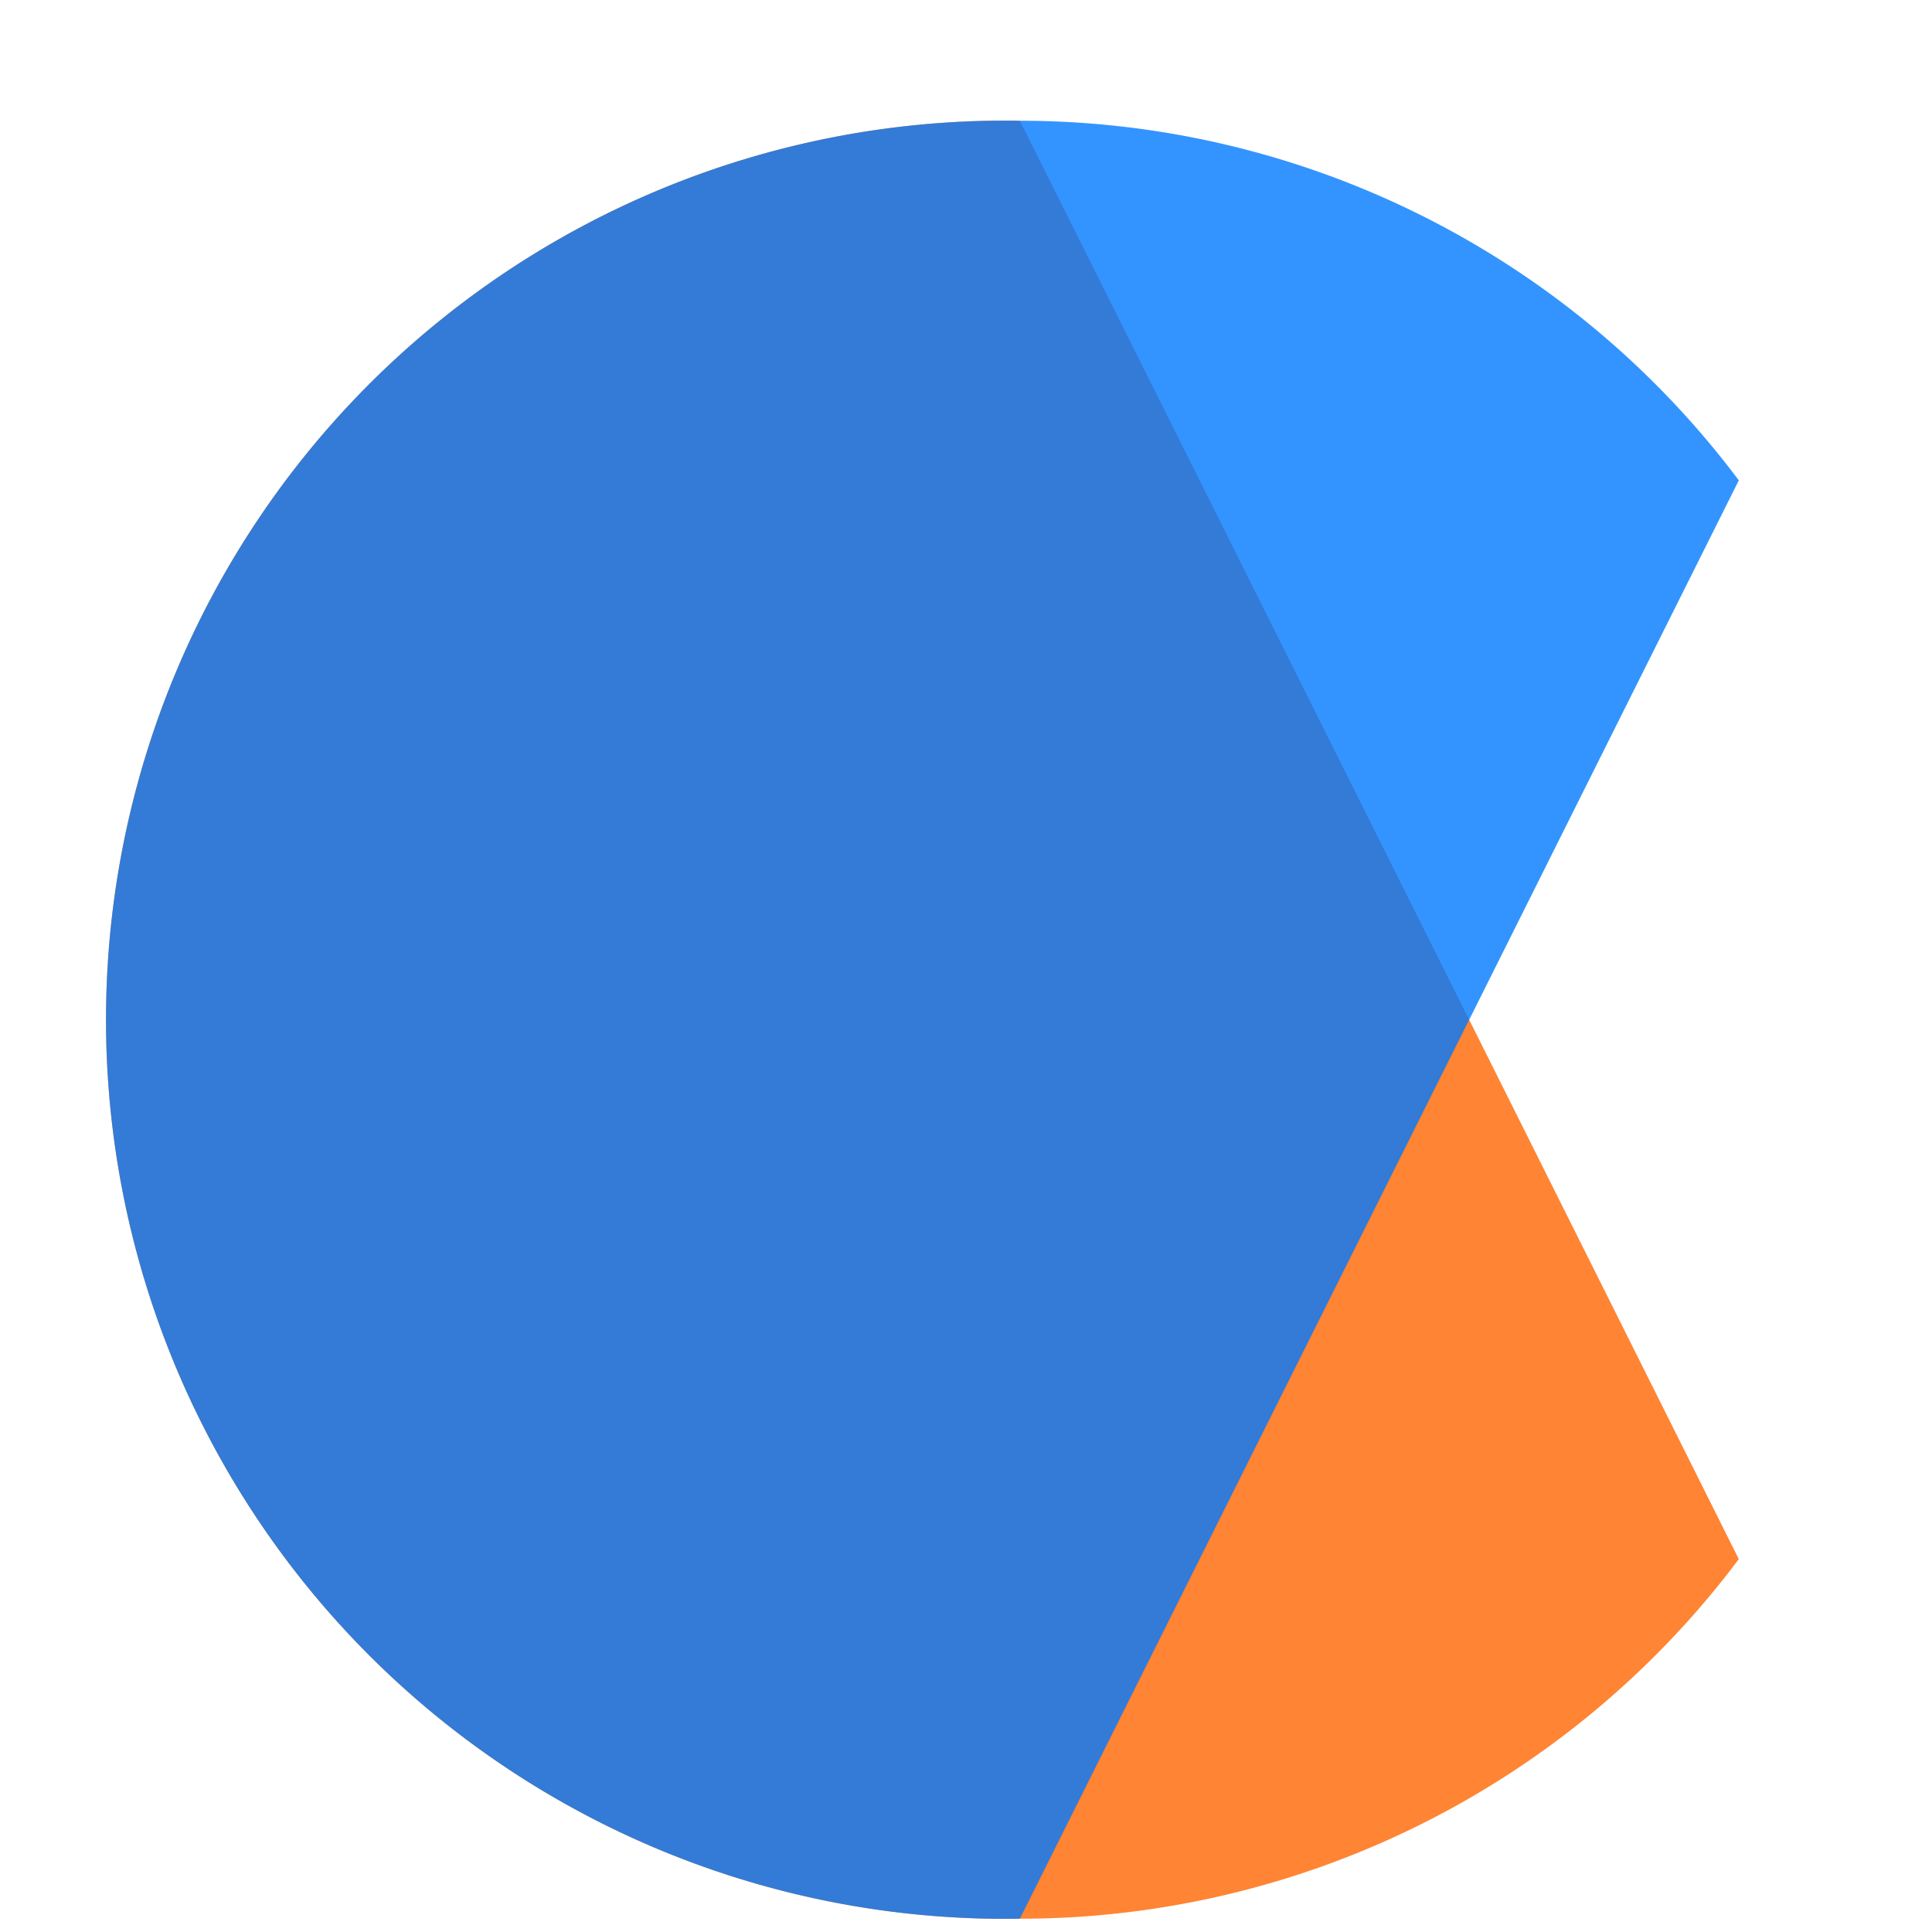 <svg x="0" y="0" width="800px" height="800px" class="image-svg-svg primary"
    style="overflow: visible;">
    <svg xmlns="http://www.w3.org/2000/svg" viewBox="-5 -5 80 80">
        <title>cryptolab</title>
        <path d="M37.23 74.45a37.23 37.23 0 1 1 0-74.45L67 59.56a37.19 37.19 0 0 1-29.77 14.89z"
            fill="#FF6600" opacity=".8"></path>
        <path d="M37.23 0a37.23 37.23 0 1 0 0 74.45L67 14.89A37.19 37.19 0 0 0 37.23 0z"
            fill="#007AFF" opacity=".8"></path>
    </svg>
</svg>